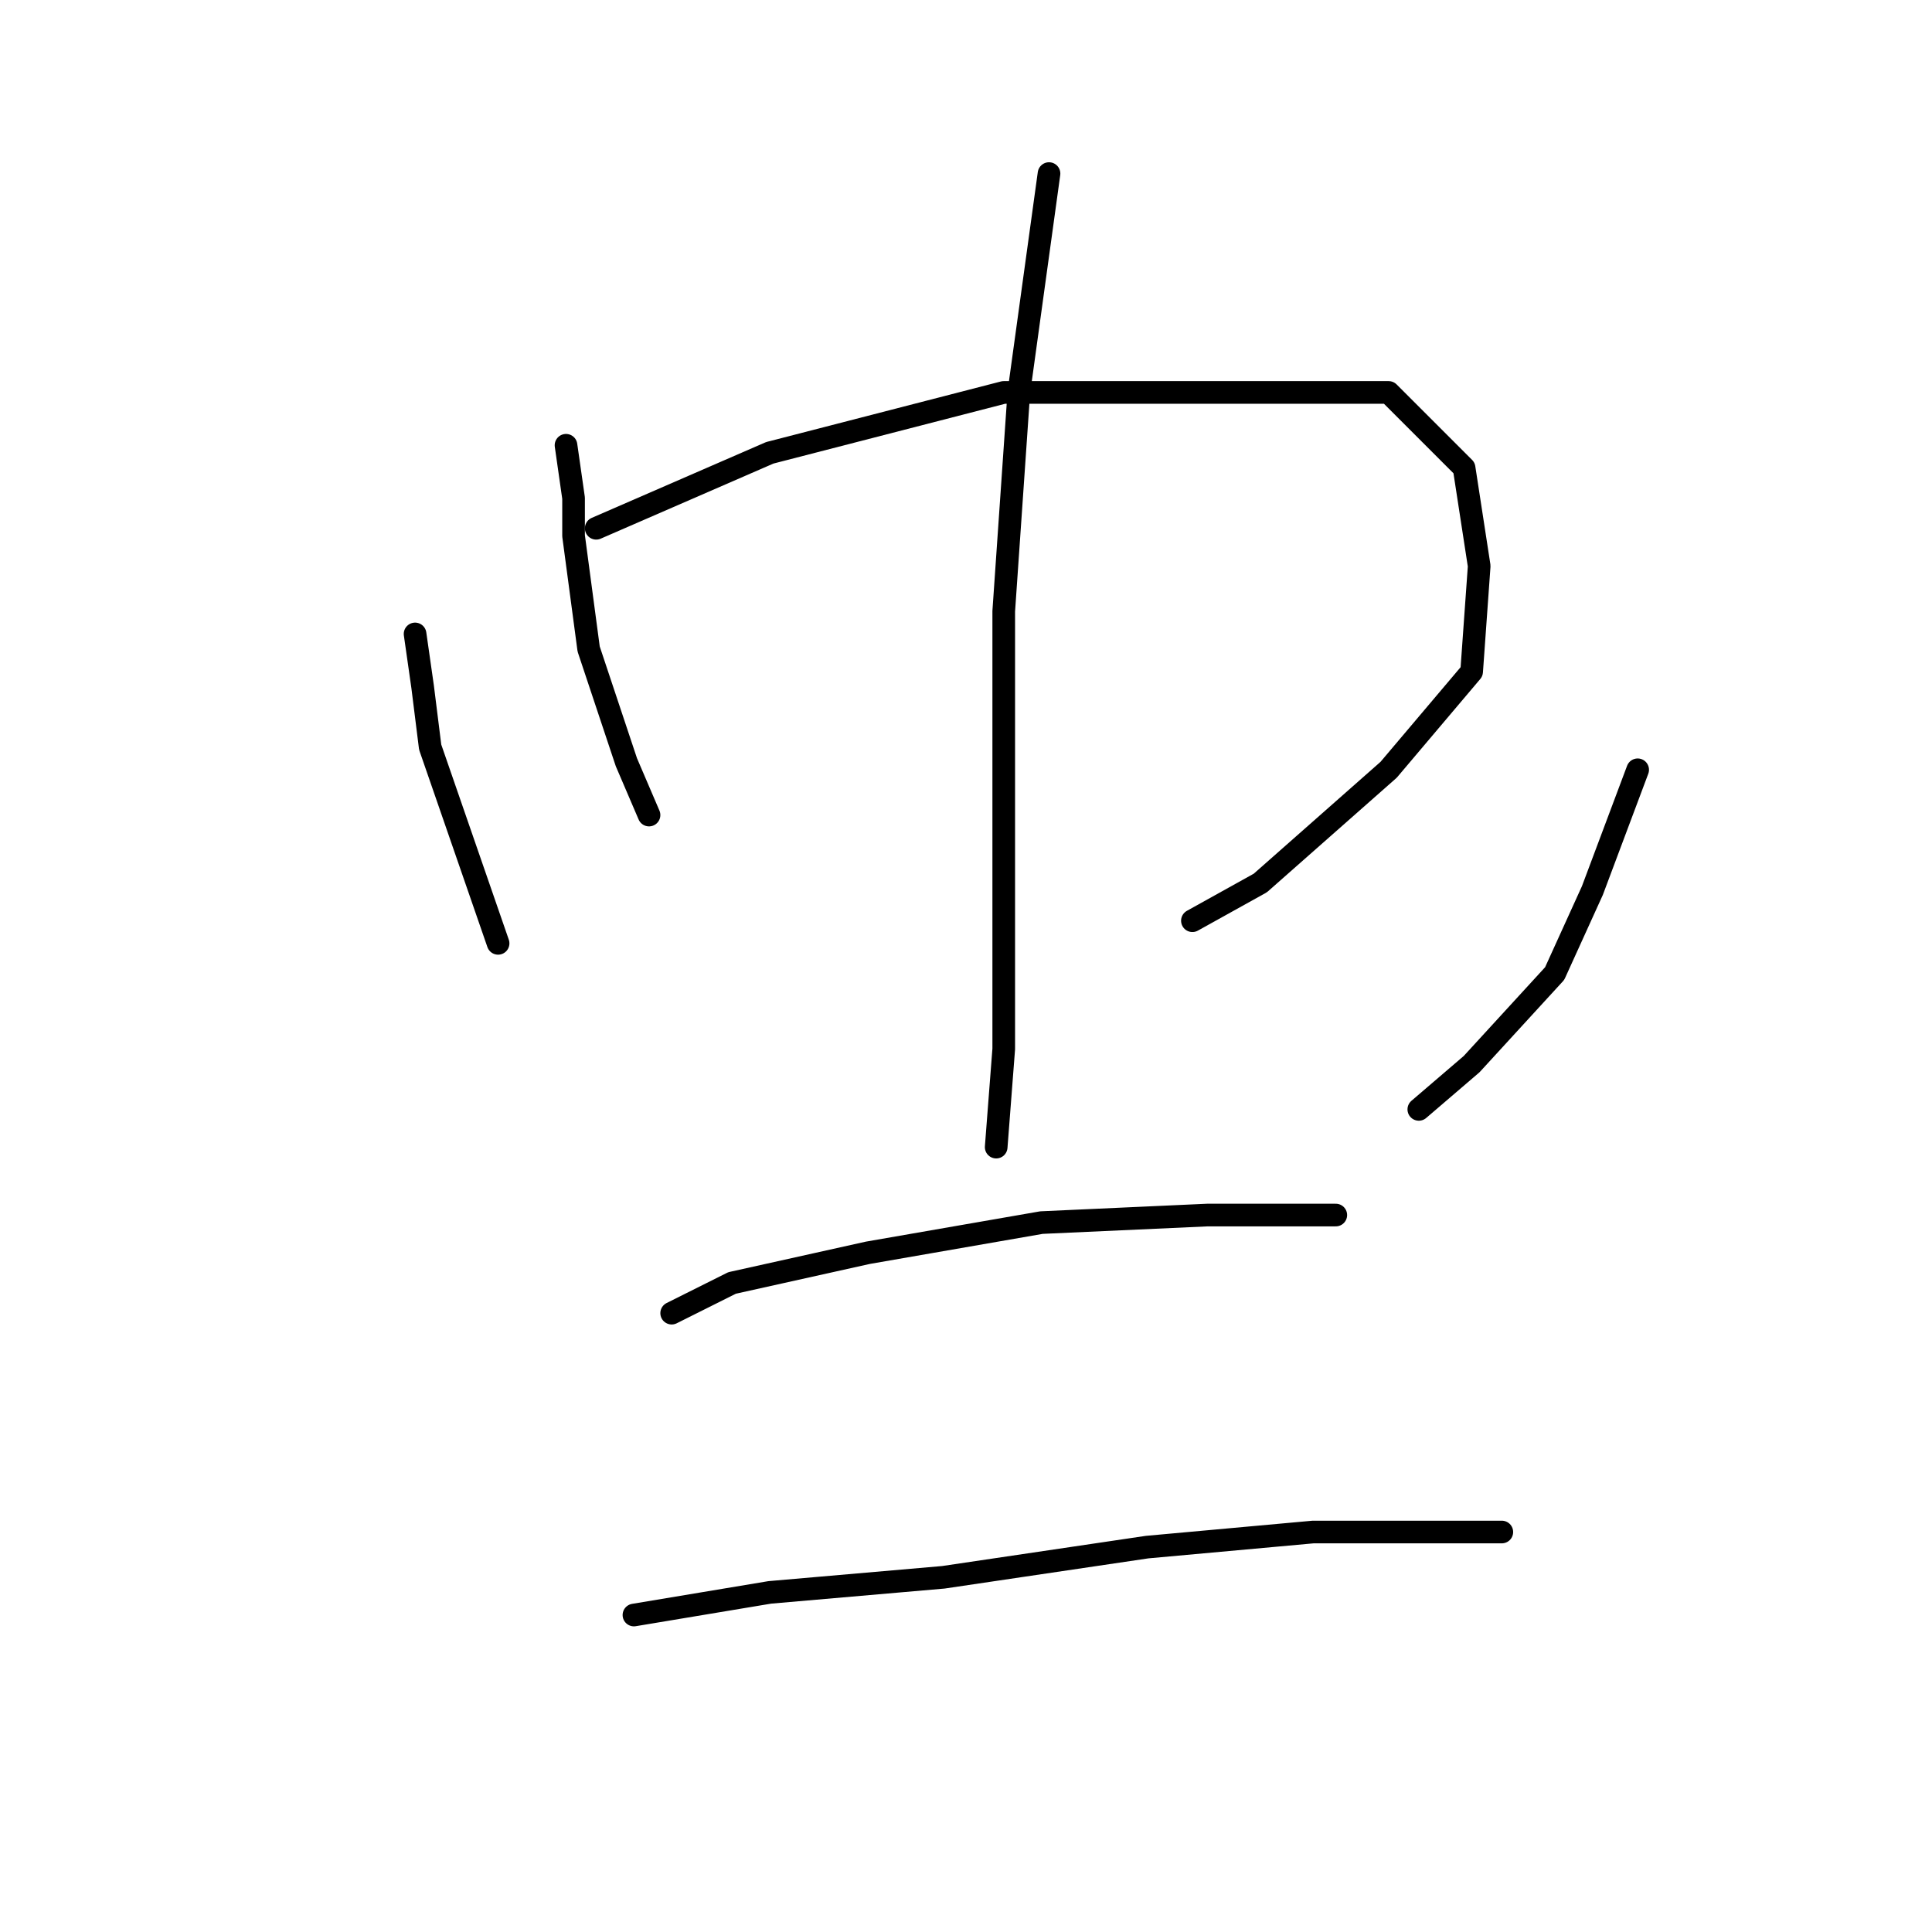 <?xml version="1.0" standalone="no"?>
    <svg width="256" height="256" xmlns="http://www.w3.org/2000/svg" version="1.1">
    <polyline stroke="black" stroke-width="3" stroke-linecap="round" fill="transparent" stroke-linejoin="round" points="75 59 76 66 76 71 78 86 83 101 86 108 86 108 " />
        <polyline stroke="black" stroke-width="3" stroke-linecap="round" fill="transparent" stroke-linejoin="round" points="79 70 102 60 133 52 163 52 184 52 194 62 196 75 195 89 184 102 167 117 158 122 158 122 " />
        <polyline stroke="black" stroke-width="3" stroke-linecap="round" fill="transparent" stroke-linejoin="round" points="139 23 135 52 133 81 133 116 133 139 132 152 132 152 " />
        <polyline stroke="black" stroke-width="3" stroke-linecap="round" fill="transparent" stroke-linejoin="round" points="55 84 56 91 57 99 66 125 66 125 " />
        <polyline stroke="black" stroke-width="3" stroke-linecap="round" fill="transparent" stroke-linejoin="round" points="217 102 211 118 206 129 195 141 188 147 188 147 " />
        <polyline stroke="black" stroke-width="3" stroke-linecap="round" fill="transparent" stroke-linejoin="round" points="89 174 97 170 115 166 138 162 160 161 172 161 177 161 177 161 " />
        <polyline stroke="black" stroke-width="3" stroke-linecap="round" fill="transparent" stroke-linejoin="round" points="84 214 102 211 125 209 152 205 174 203 193 203 199 203 199 203 " />
        </svg>